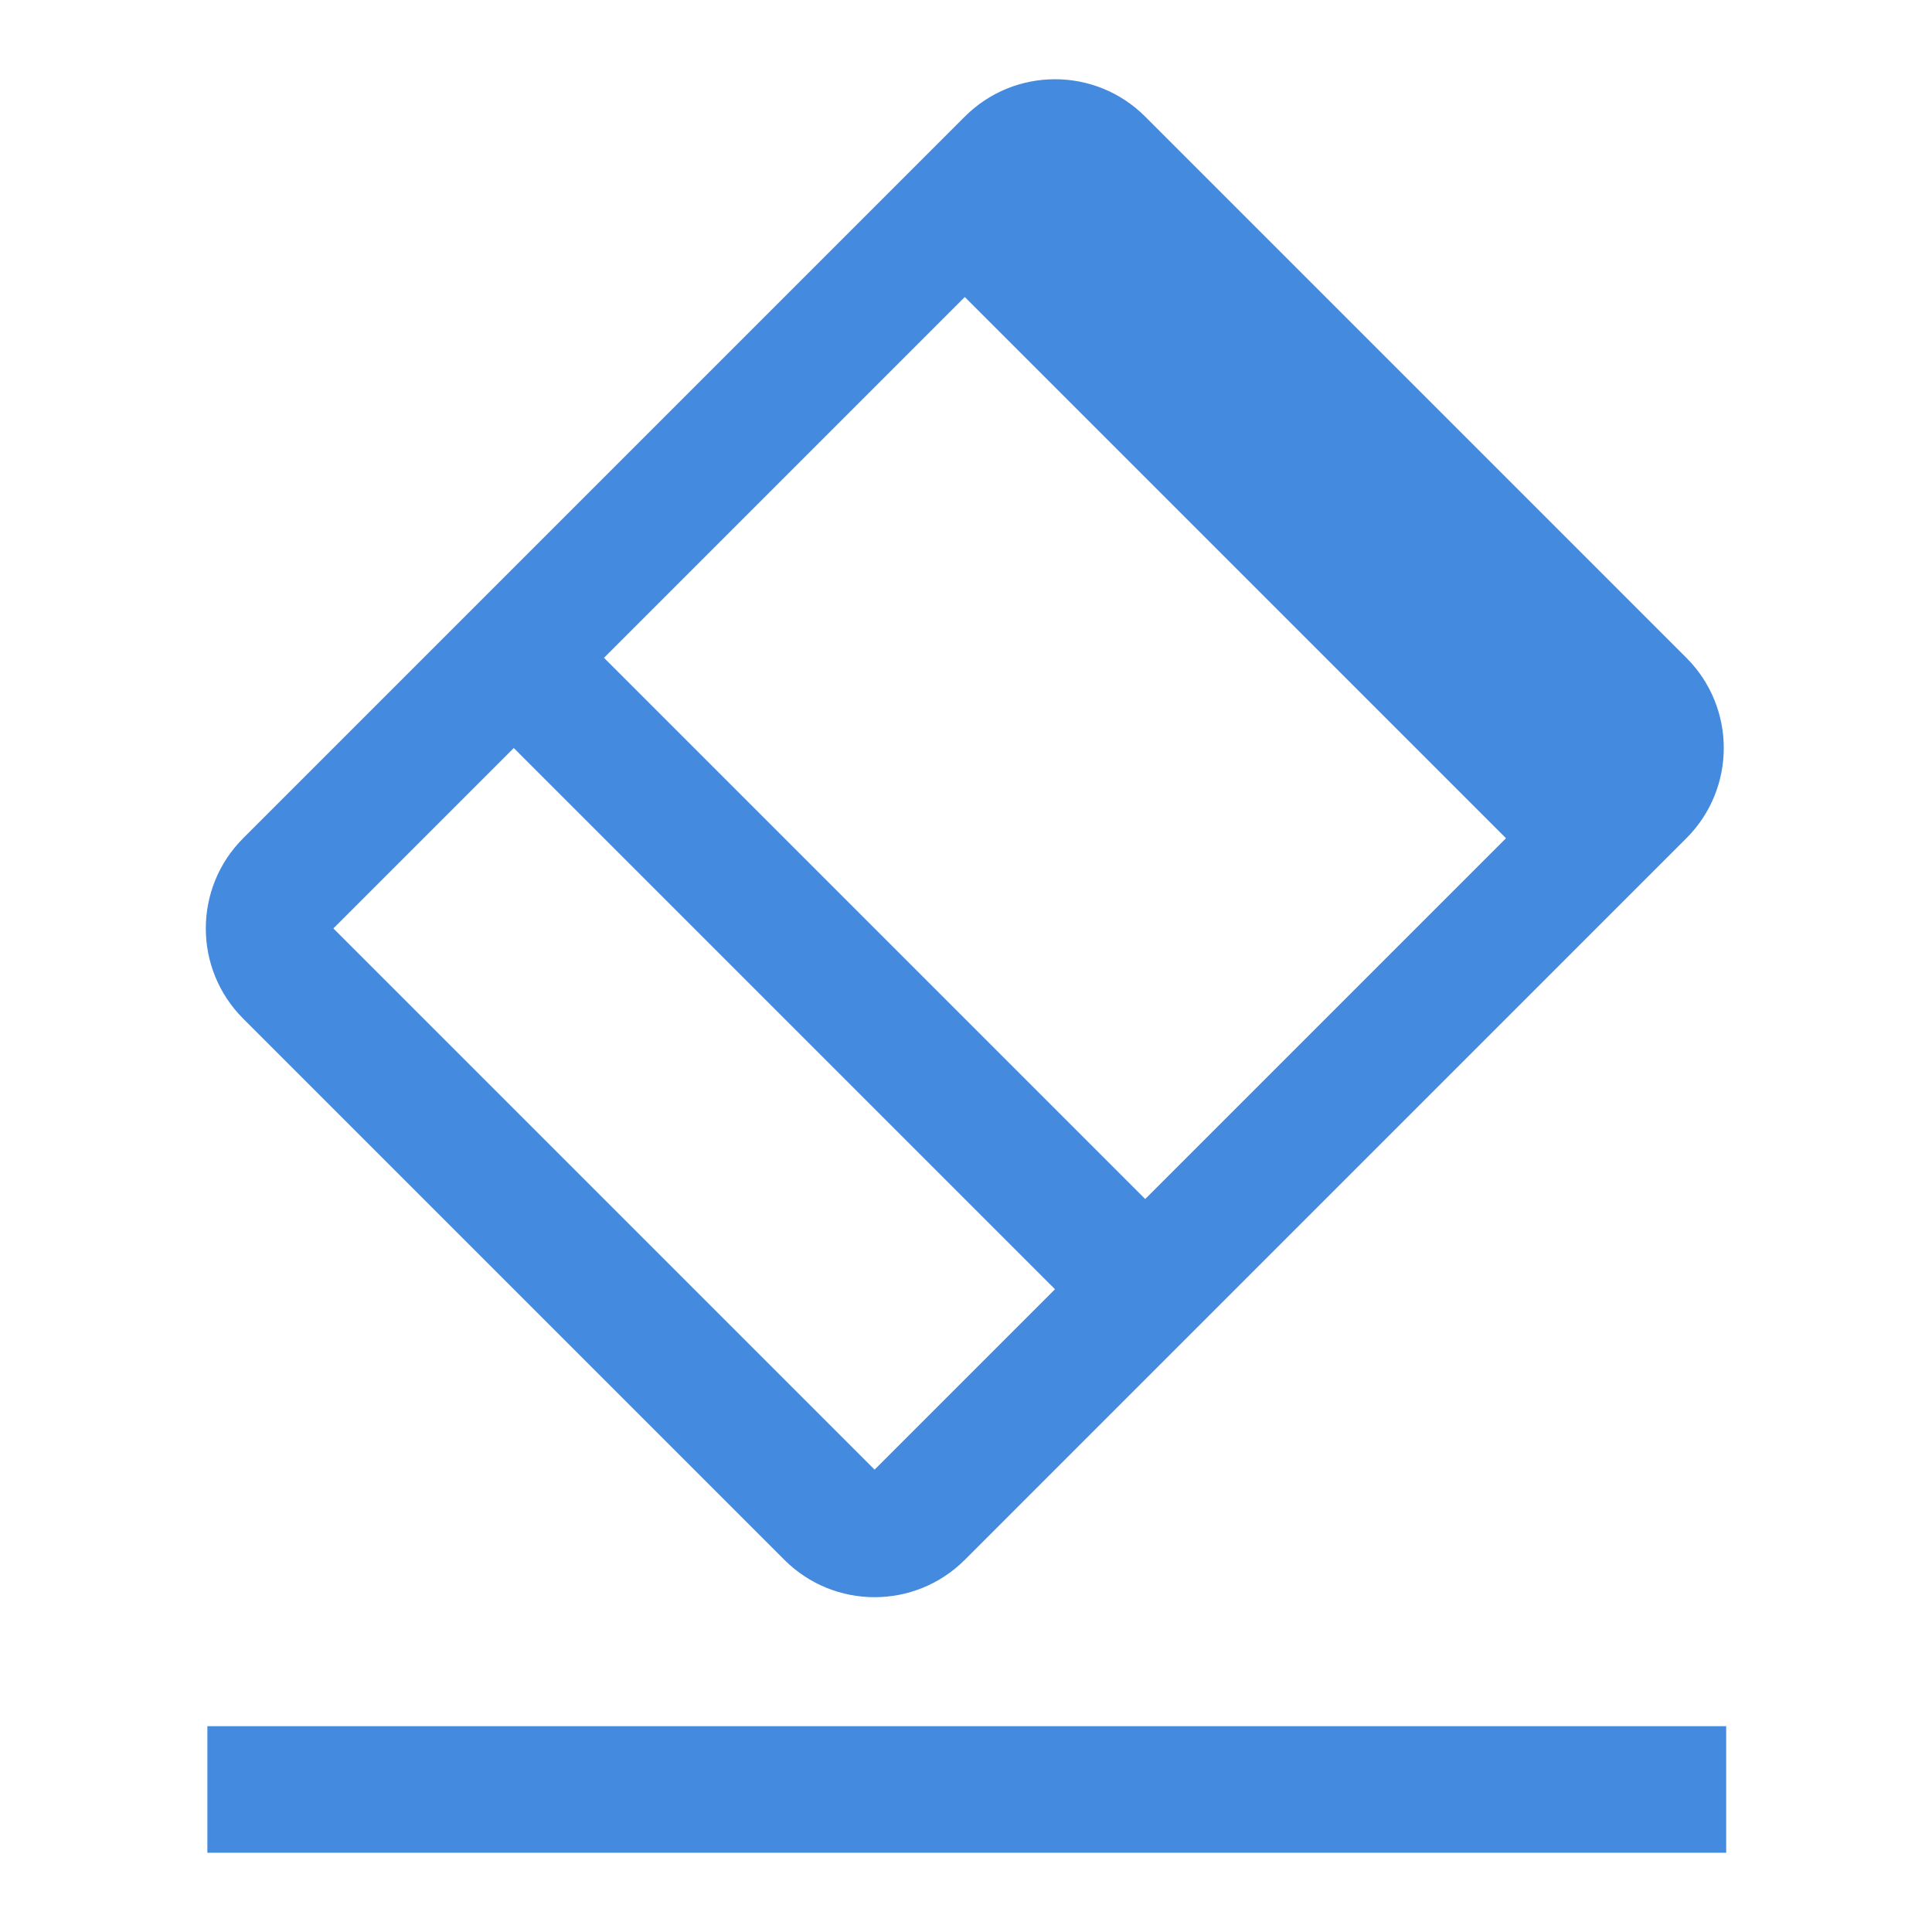 <?xml version="1.0" encoding="utf-8"?>
<!-- Generator: Adobe Illustrator 17.0.0, SVG Export Plug-In . SVG Version: 6.00 Build 0)  -->
<!DOCTYPE svg PUBLIC "-//W3C//DTD SVG 1.1//EN" "http://www.w3.org/Graphics/SVG/1.1/DTD/svg11.dtd">
<svg version="1.1" id="图形" xmlns="http://www.w3.org/2000/svg" xmlns:xlink="http://www.w3.org/1999/xlink" x="0px" y="0px"
	 width="1024px" height="1024px" viewBox="0 0 1024 1024" enable-background="new 0 0 1024 1024" xml:space="preserve">
<g>
	<g>
		<path fill-rule="evenodd" clip-rule="evenodd" fill="#448adf" d="M415.741,826.749c26.404,26.397,69.21,26.397,95.621,0
			l382.463-382.476c26.411-26.404,26.411-69.21,0-95.614L606.976,61.803c-26.397-26.404-69.217-26.404-95.614,0l-382.47,382.47
			c-26.411,26.404-26.411,69.217,0,95.621L415.741,826.749z M511.362,157.424l286.849,286.849L606.976,635.507L320.127,348.659
			L511.362,157.424z M272.317,396.469l286.849,286.849l-95.614,95.621L176.703,492.083L272.317,396.469z M109.914,914.917V982
			h805.001v-67.083H109.914z"/>
	</g>
</g>
</svg>
